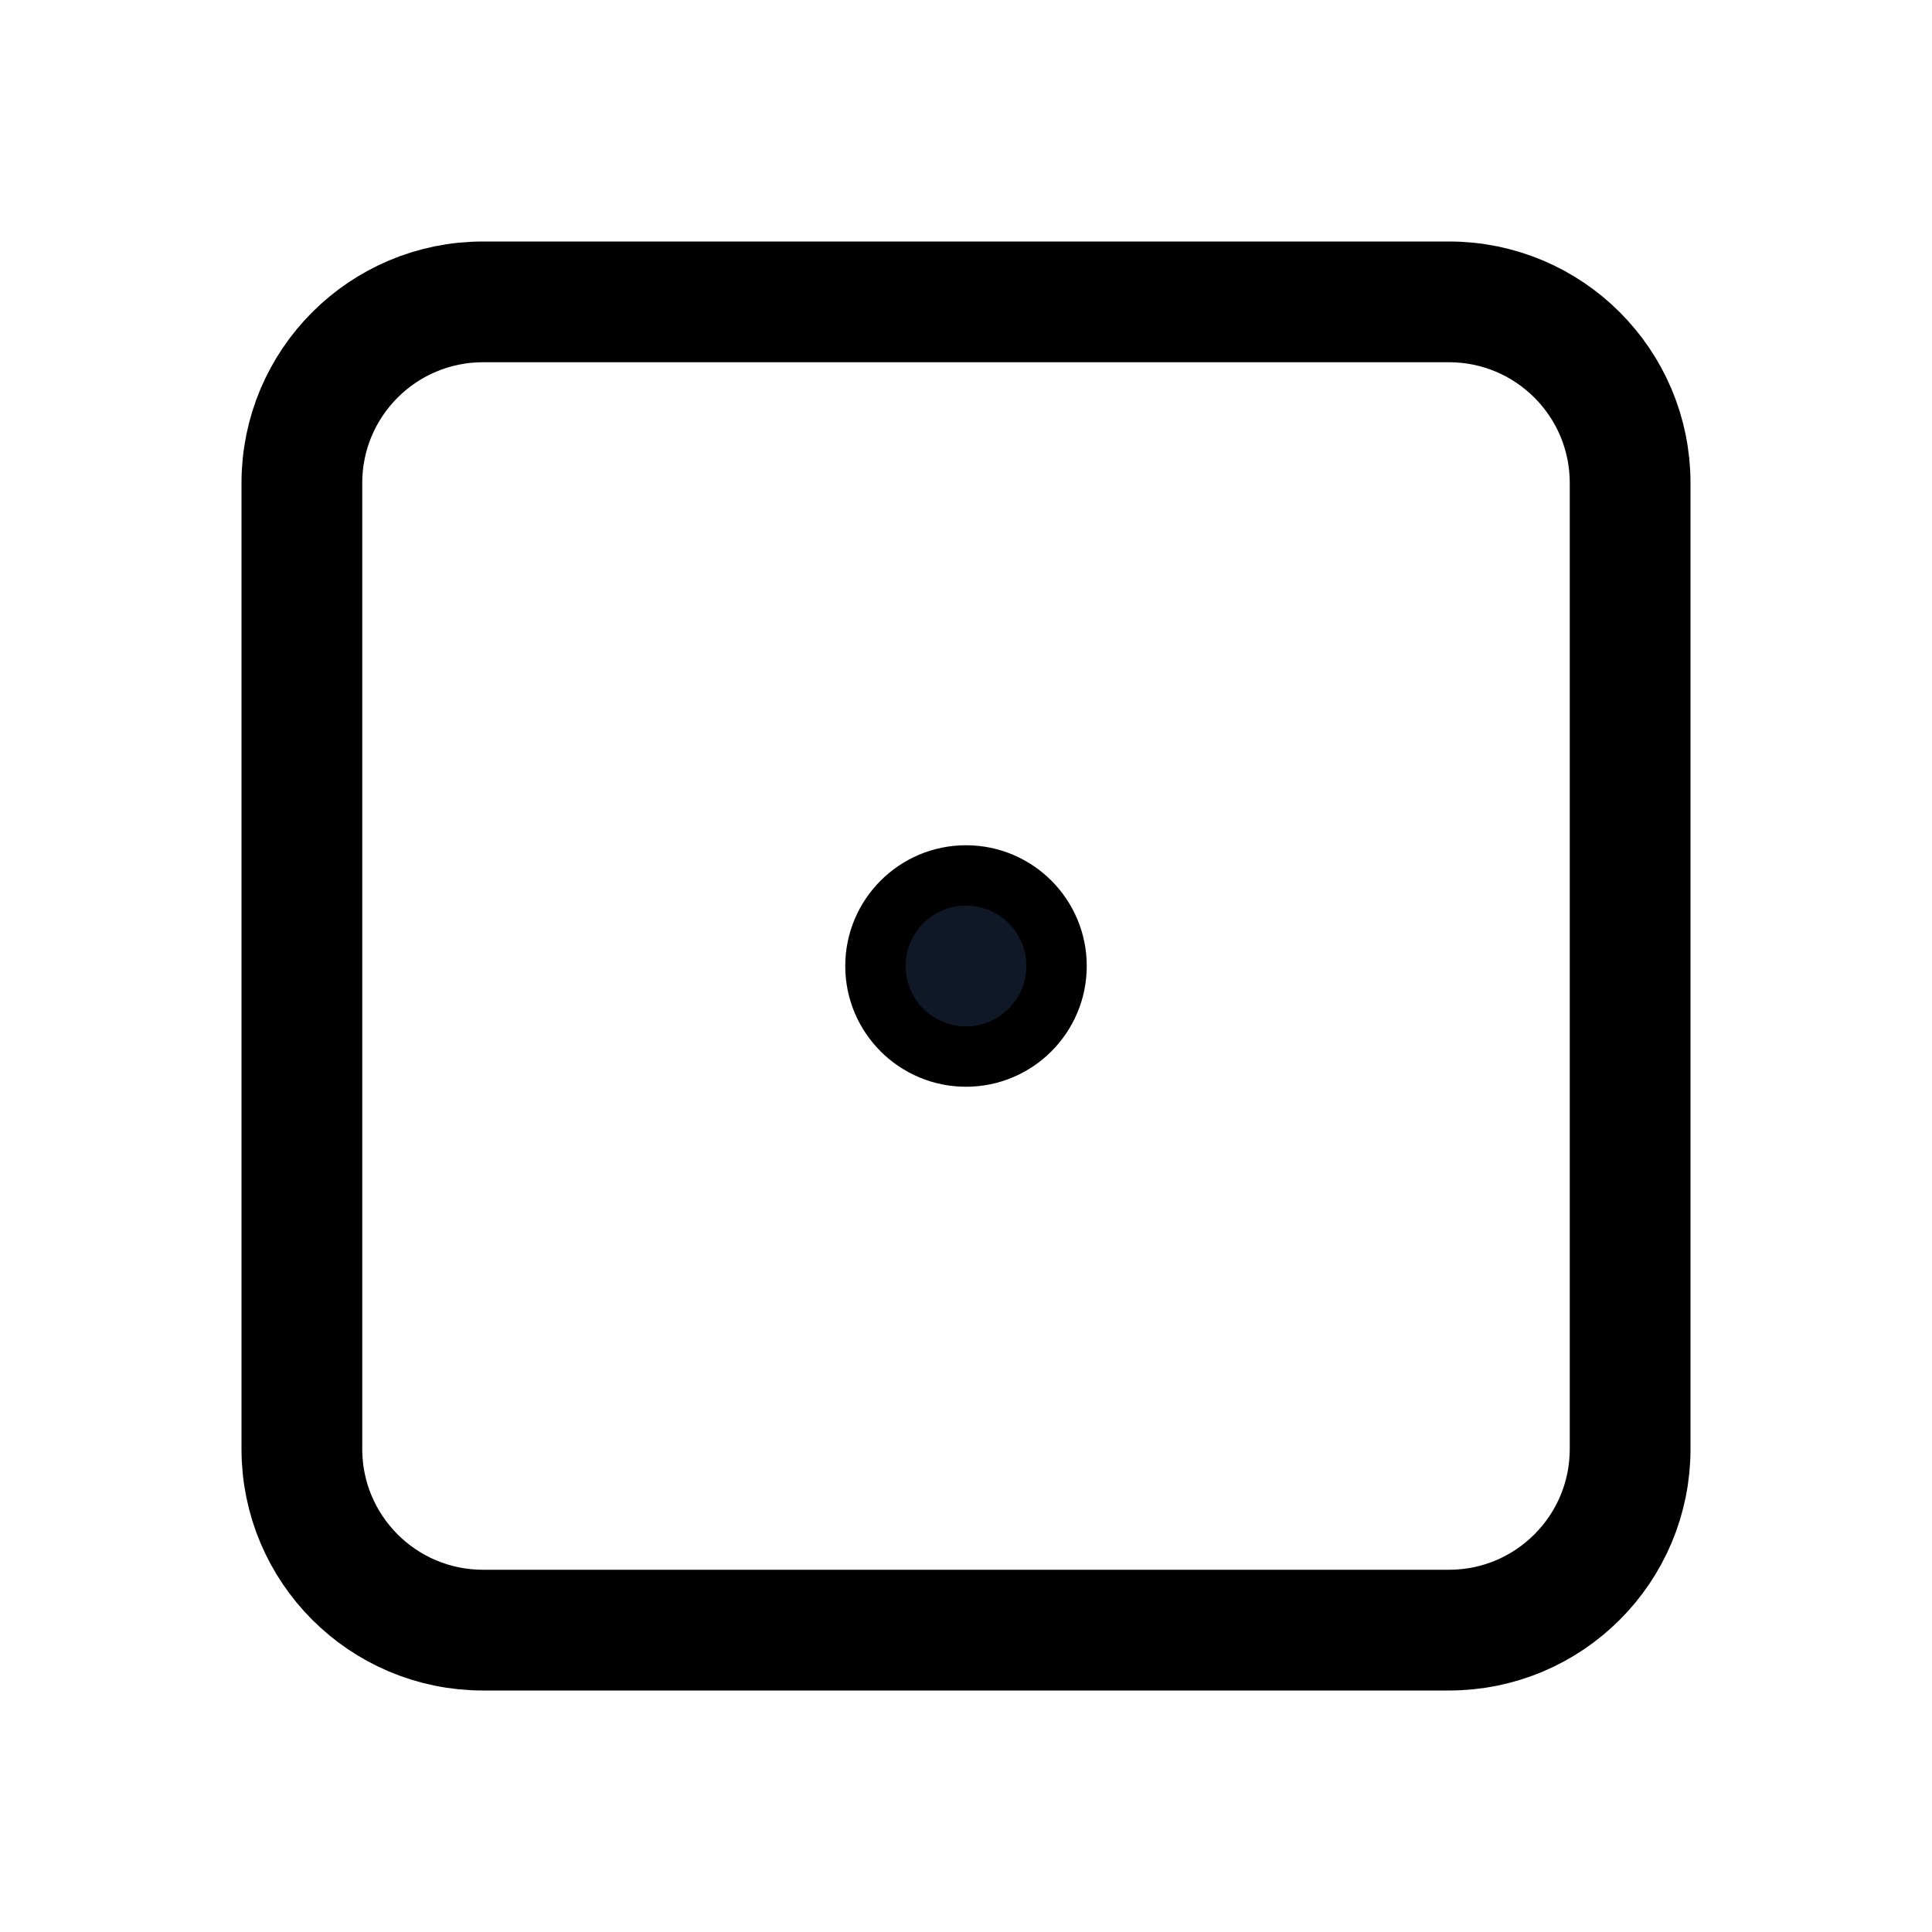 <svg xmlns="http://www.w3.org/2000/svg" fill="none" stroke="currentColor" aria-hidden="true" viewBox="0 0 32 32"><g id="Icon-DiceOne"><g clip-path="url(#clip0_11_3140)"><g id="size=md (32px)"><g id="DiceOne"><path id="Vector" stroke-linecap="round" stroke-linejoin="round" stroke-width="2" d="M24 5H8C6.343 5 5 6.343 5 8V24C5 25.657 6.343 27 8 27H24C25.657 27 27 25.657 27 24V8C27 6.343 25.657 5 24 5Z"/><path id="Vector_2" fill="#101828" d="M16 17.5C16.828 17.5 17.5 16.828 17.5 16C17.5 15.172 16.828 14.5 16 14.5C15.172 14.5 14.5 15.172 14.5 16C14.5 16.828 15.172 17.5 16 17.5Z"/></g></g></g></g><defs><clipPath id="clip0_11_3140"><rect width="32" height="32" fill="white" rx="5"/></clipPath></defs></svg>